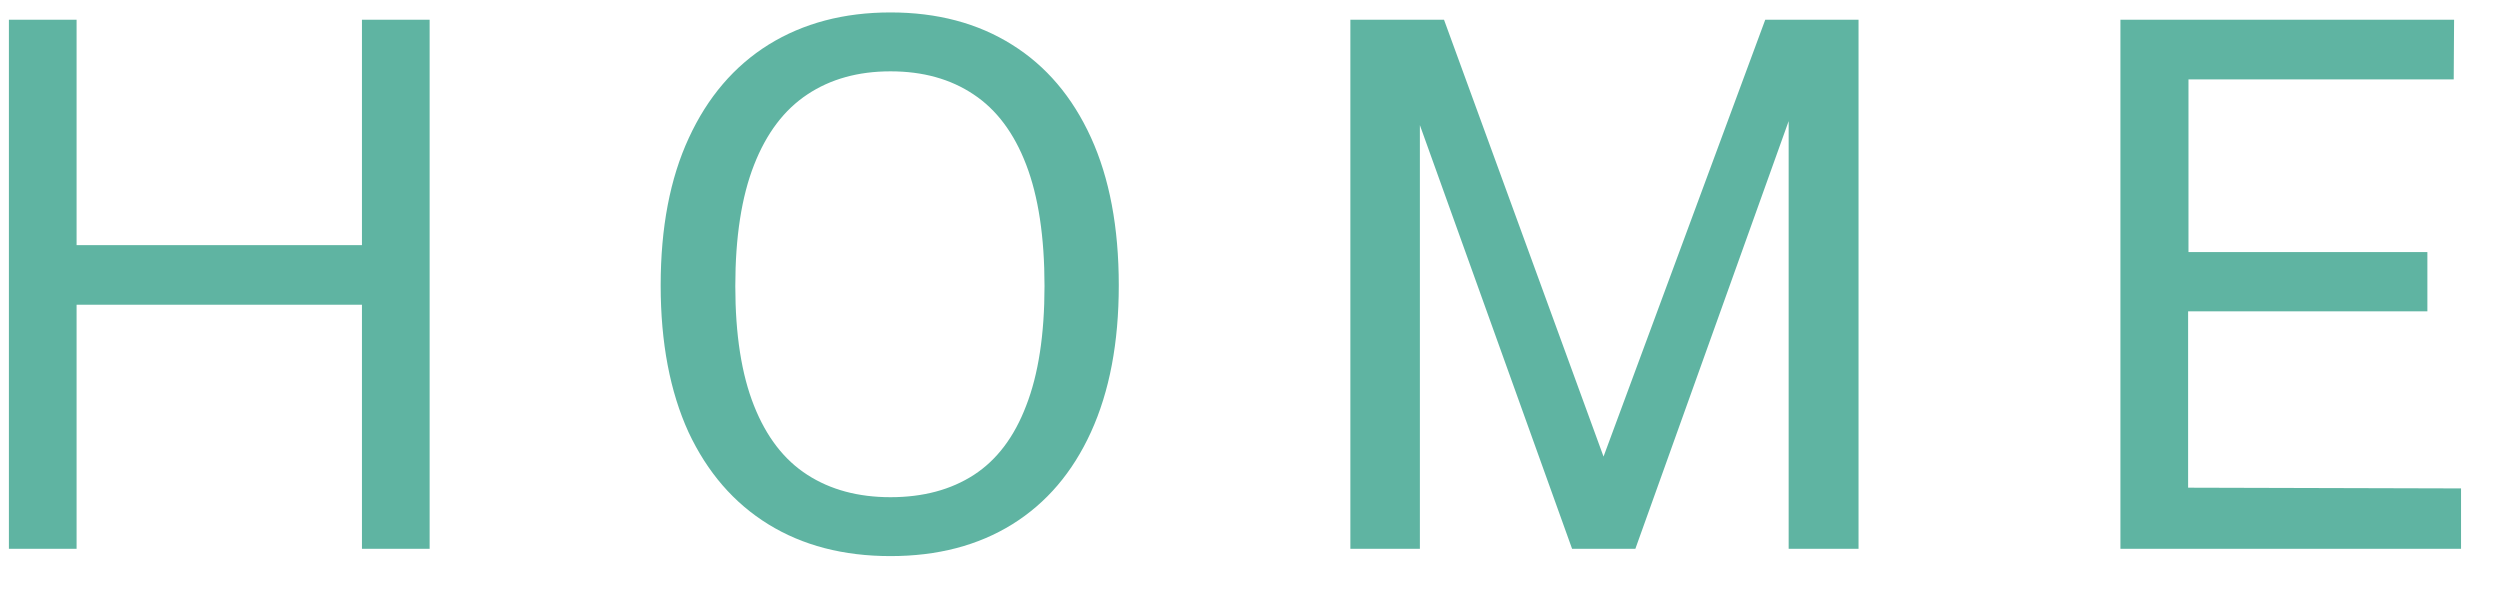 <svg width="41" height="10" viewBox="0 0 41 10" fill="none" xmlns="http://www.w3.org/2000/svg">
<path d="M5.936 4.998H1.256V9H0.146V0.324H1.256V4.02H5.936V0.324H7.046V9H5.936V4.998ZM14.604 9.12C13.832 9.12 13.164 8.946 12.6 8.598C12.036 8.25 11.6 7.746 11.291 7.086C10.988 6.422 10.835 5.62 10.835 4.68C10.835 3.732 10.989 2.926 11.297 2.262C11.605 1.594 12.041 1.084 12.605 0.732C13.174 0.38 13.839 0.204 14.604 0.204C15.371 0.204 16.035 0.38 16.596 0.732C17.155 1.08 17.587 1.588 17.892 2.256C18.195 2.92 18.348 3.728 18.348 4.68C18.348 5.62 18.195 6.422 17.892 7.086C17.591 7.746 17.162 8.25 16.602 8.598C16.041 8.946 15.376 9.12 14.604 9.12ZM14.604 8.154C15.139 8.154 15.595 8.032 15.972 7.788C16.348 7.544 16.634 7.166 16.829 6.654C17.029 6.142 17.13 5.488 17.13 4.692C17.13 3.884 17.029 3.22 16.829 2.7C16.63 2.18 16.341 1.796 15.966 1.548C15.589 1.296 15.136 1.17 14.604 1.17C14.075 1.17 13.621 1.296 13.242 1.548C12.861 1.8 12.569 2.186 12.366 2.706C12.162 3.226 12.059 3.888 12.059 4.692C12.059 5.488 12.162 6.142 12.366 6.654C12.569 7.166 12.861 7.544 13.242 7.788C13.621 8.032 14.075 8.154 14.604 8.154ZM22.146 9V0.324H23.682L26.298 7.488L28.95 0.324H30.48V9H29.334V1.986L26.82 9H25.782L23.286 2.052V9H22.146ZM34.775 9V0.324H40.247L40.241 1.302H35.891V4.134H39.809V5.106H35.885V7.998L40.361 8.01V9H34.775Z" fill="#5FB4A2"/>
</svg>

